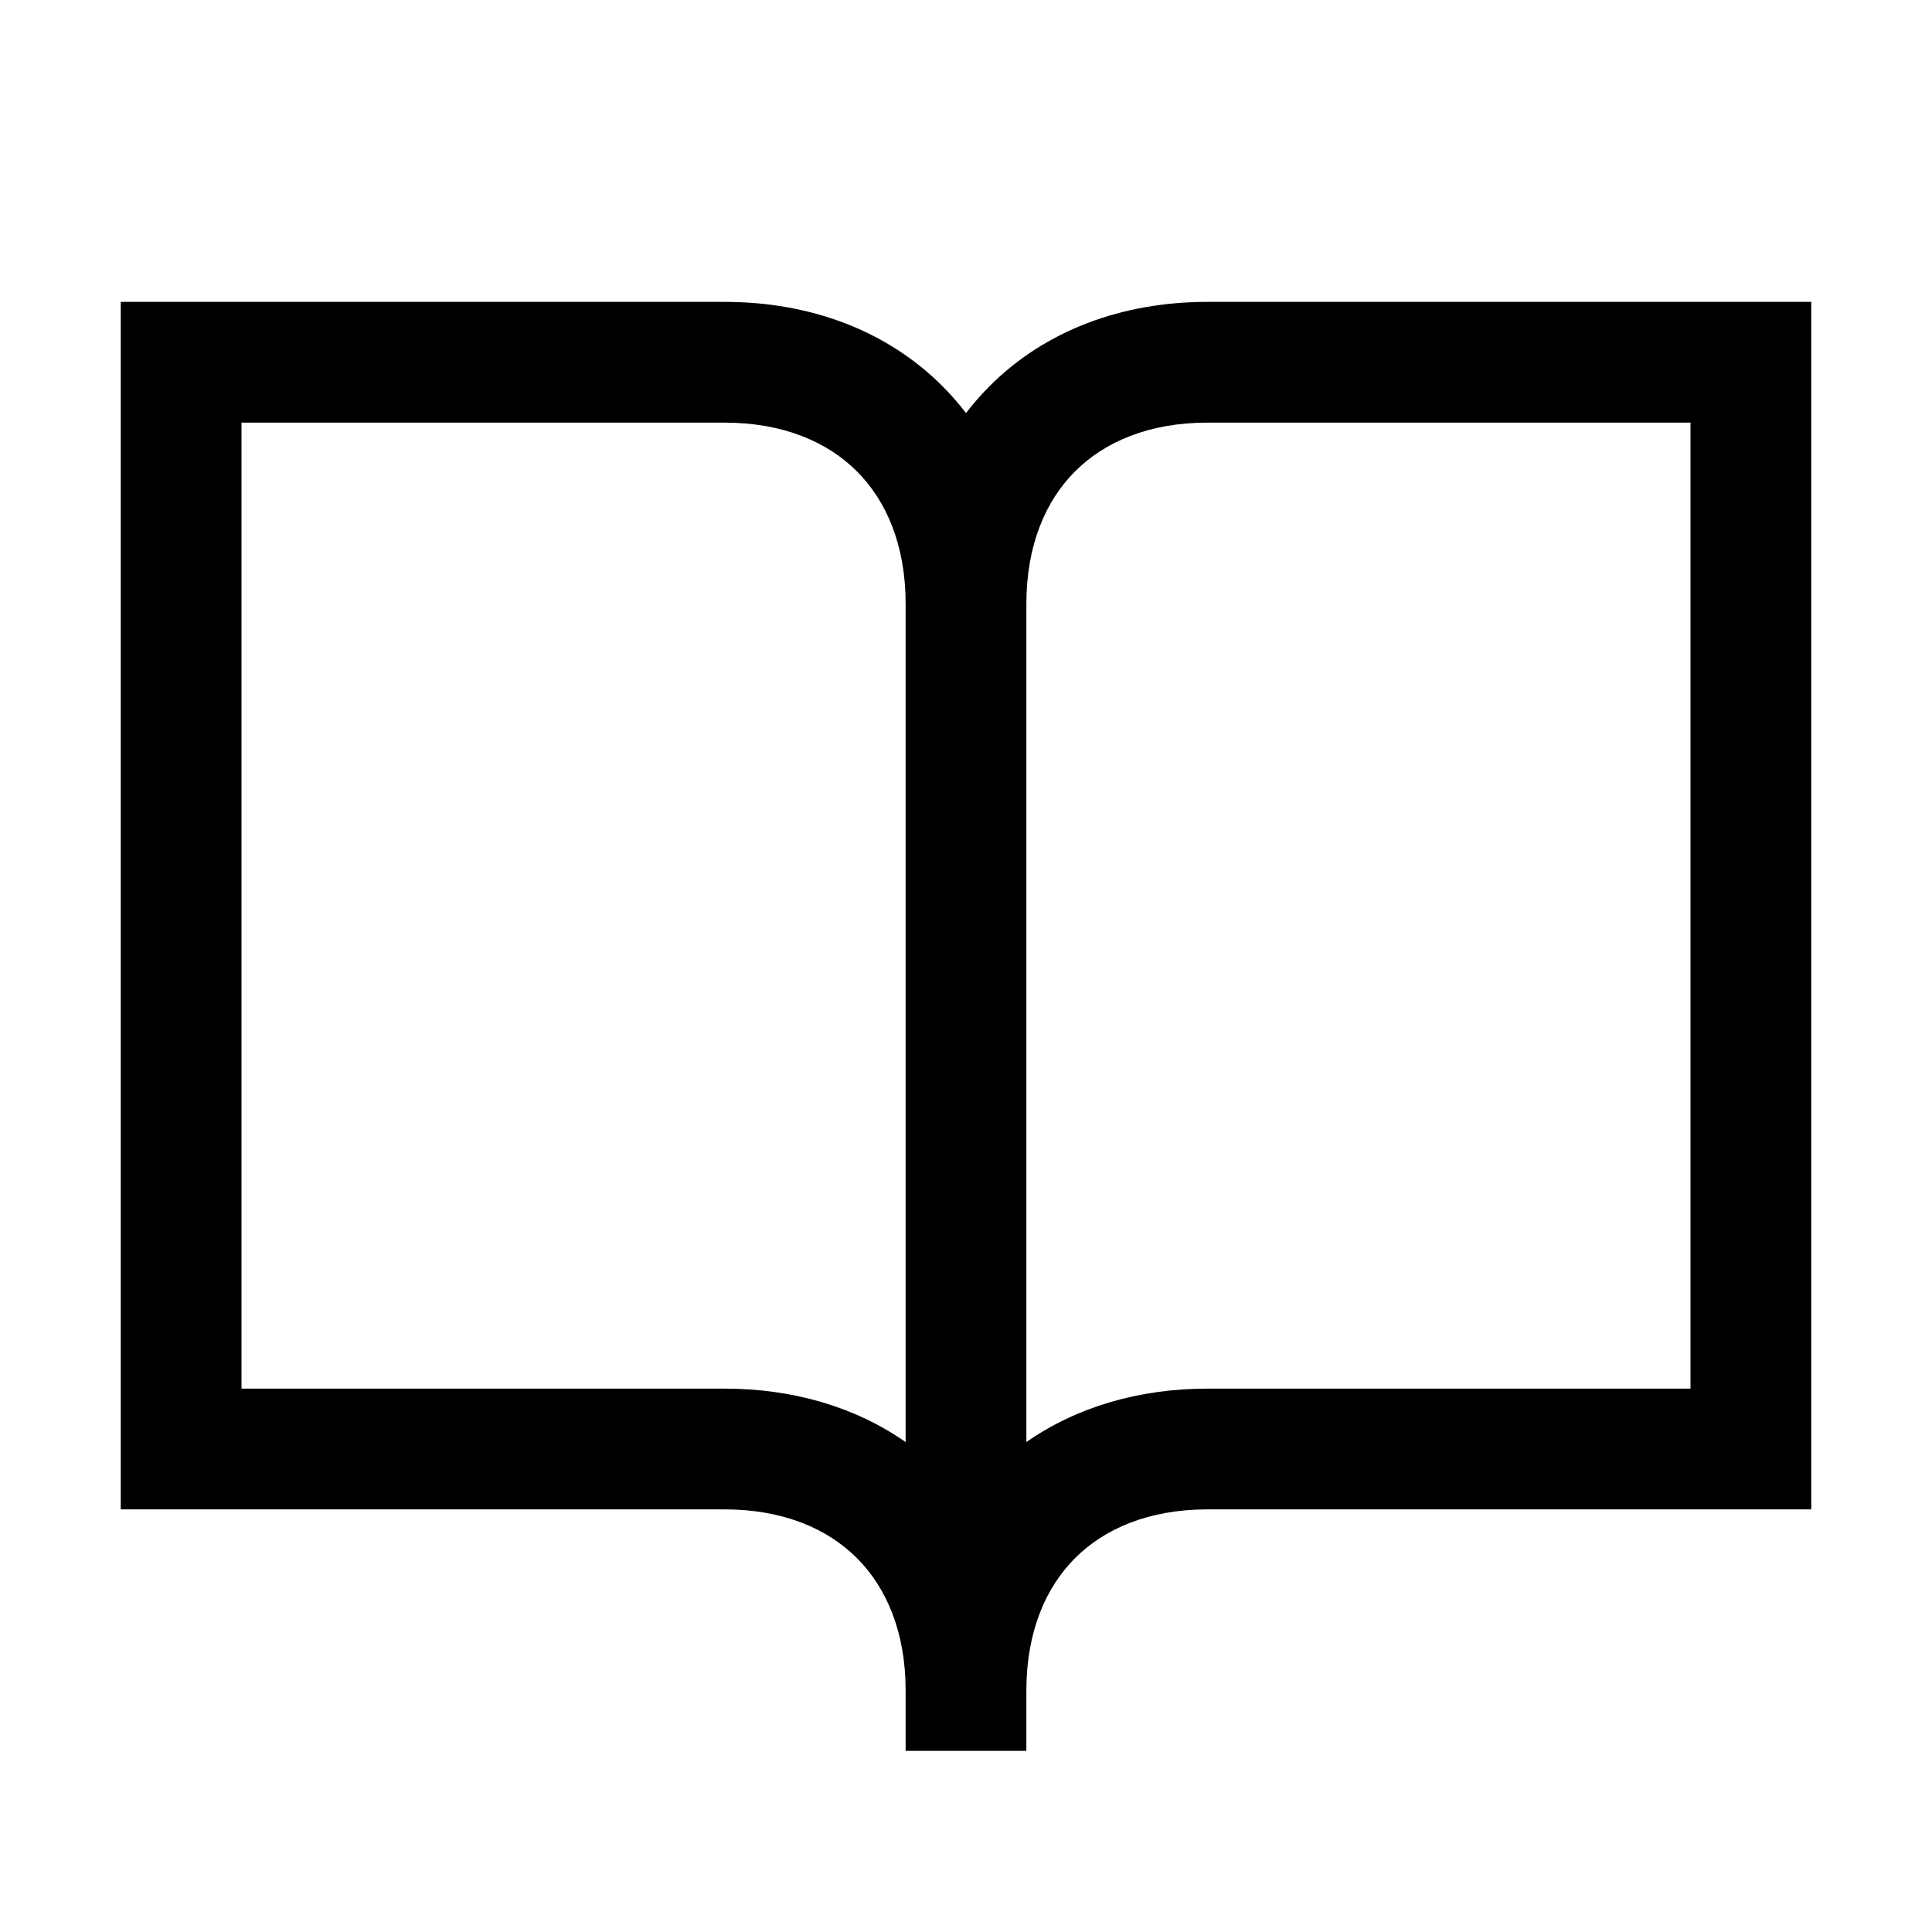 <svg width="48" height="48" viewBox="0 0 32 32" xmlns="http://www.w3.org/2000/svg"><path d="M12 5H2V25H12C12.973 25 13.706 25.32 14.193 25.807C14.68 26.294 15 27.027 15 28V29H17V28C17 27.027 17.32 26.294 17.807 25.807C18.294 25.32 19.027 25 20 25H30V5H20C18.573 5 17.306 5.48 16.393 6.393C16.252 6.534 16.12 6.684 16 6.842C15.88 6.684 15.748 6.534 15.607 6.393C14.694 5.48 13.427 5 12 5ZM17 23.885V10C17 9.027 17.32 8.294 17.807 7.807C18.294 7.32 19.027 7 20 7H28V23H20C18.867 23 17.834 23.303 17 23.885ZM15 23.885C14.166 23.303 13.133 23 12 23H4V7H12C12.973 7 13.706 7.32 14.193 7.807C14.68 8.294 15 9.027 15 10V23.885Z" fill="#000000" class="bmwfcol"/><title>book_rg_48</title></svg>